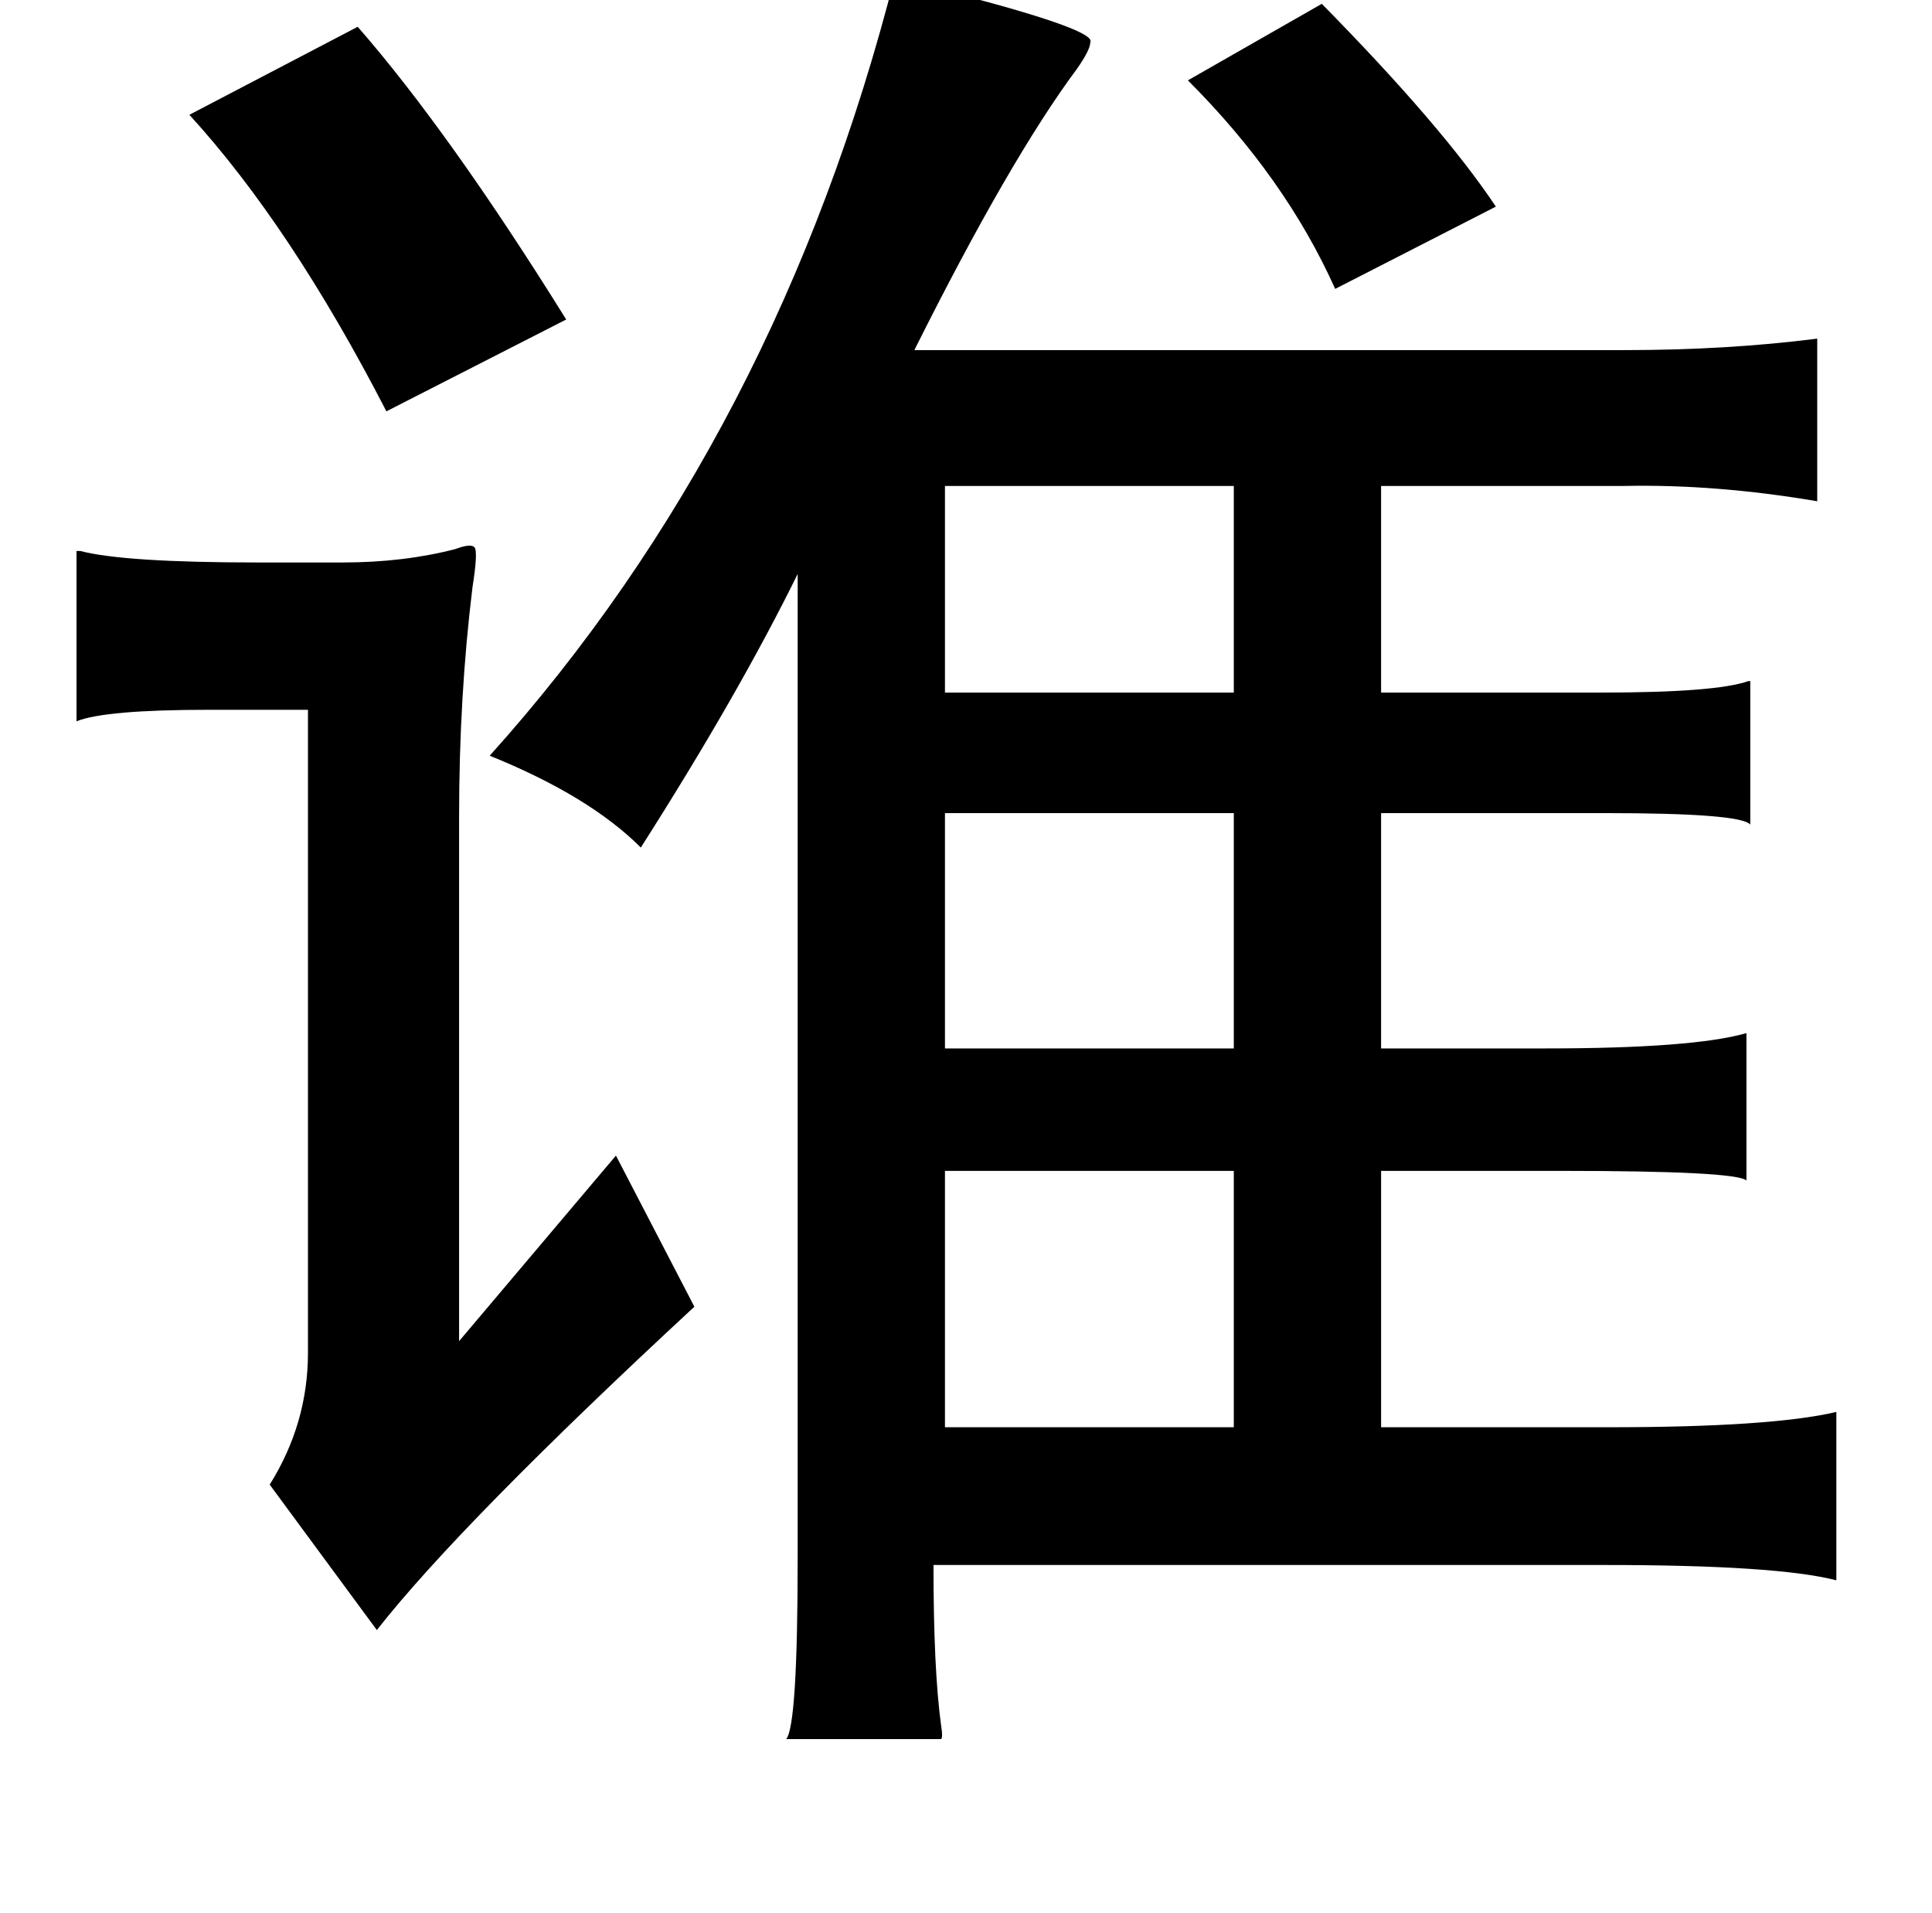 <?xml version="1.0" standalone="no"?>
<!DOCTYPE svg PUBLIC "-//W3C//DTD SVG 1.1//EN" "http://www.w3.org/Graphics/SVG/1.1/DTD/svg11.dtd" >
<svg xmlns="http://www.w3.org/2000/svg" xmlns:xlink="http://www.w3.org/1999/xlink" version="1.1" viewBox="-10 0 1010 1000">
   <path fill="currentColor"
d="M458 -13q13 4 37 11q68 18 65 24q0 4 -7 14q-35 47 -85 147h371q54 0 101 -6v85q-53 -9 -101 -8h-127v108h115q60 0 77 -6h1v75q-5 -6 -76 -6h-117v123h86q77 0 105 -8v77q-6 -5 -97 -5h-94v134h119q85 0 119 -8v88q-31 -8 -121 -8h-351q0 55 4 84q1 6 0 7h-81
q6 -7 6 -95v-514q-31 63 -82 143q-27 -27 -79 -48q151 -168 212 -408zM681 2q63 64 91 106l-84 43q-26 -58 -77 -109zM177 14q48 55 109 153l-94 48q-50 -97 -103 -155zM484 254v108h151v-108h-151zM238 286q2 2 -1 21q-7 57 -7 120v274l82 -97l41 79q-122 113 -166 169
l-56 -76q20 -32 20 -69v-336h-52q-54 0 -69 6v-89h2q23 6 93 6h44q32 0 59 -7q8 -3 10 -1zM484 425v123h151v-123h-151zM484 612v134h151v-134h-151z" />
</svg>
